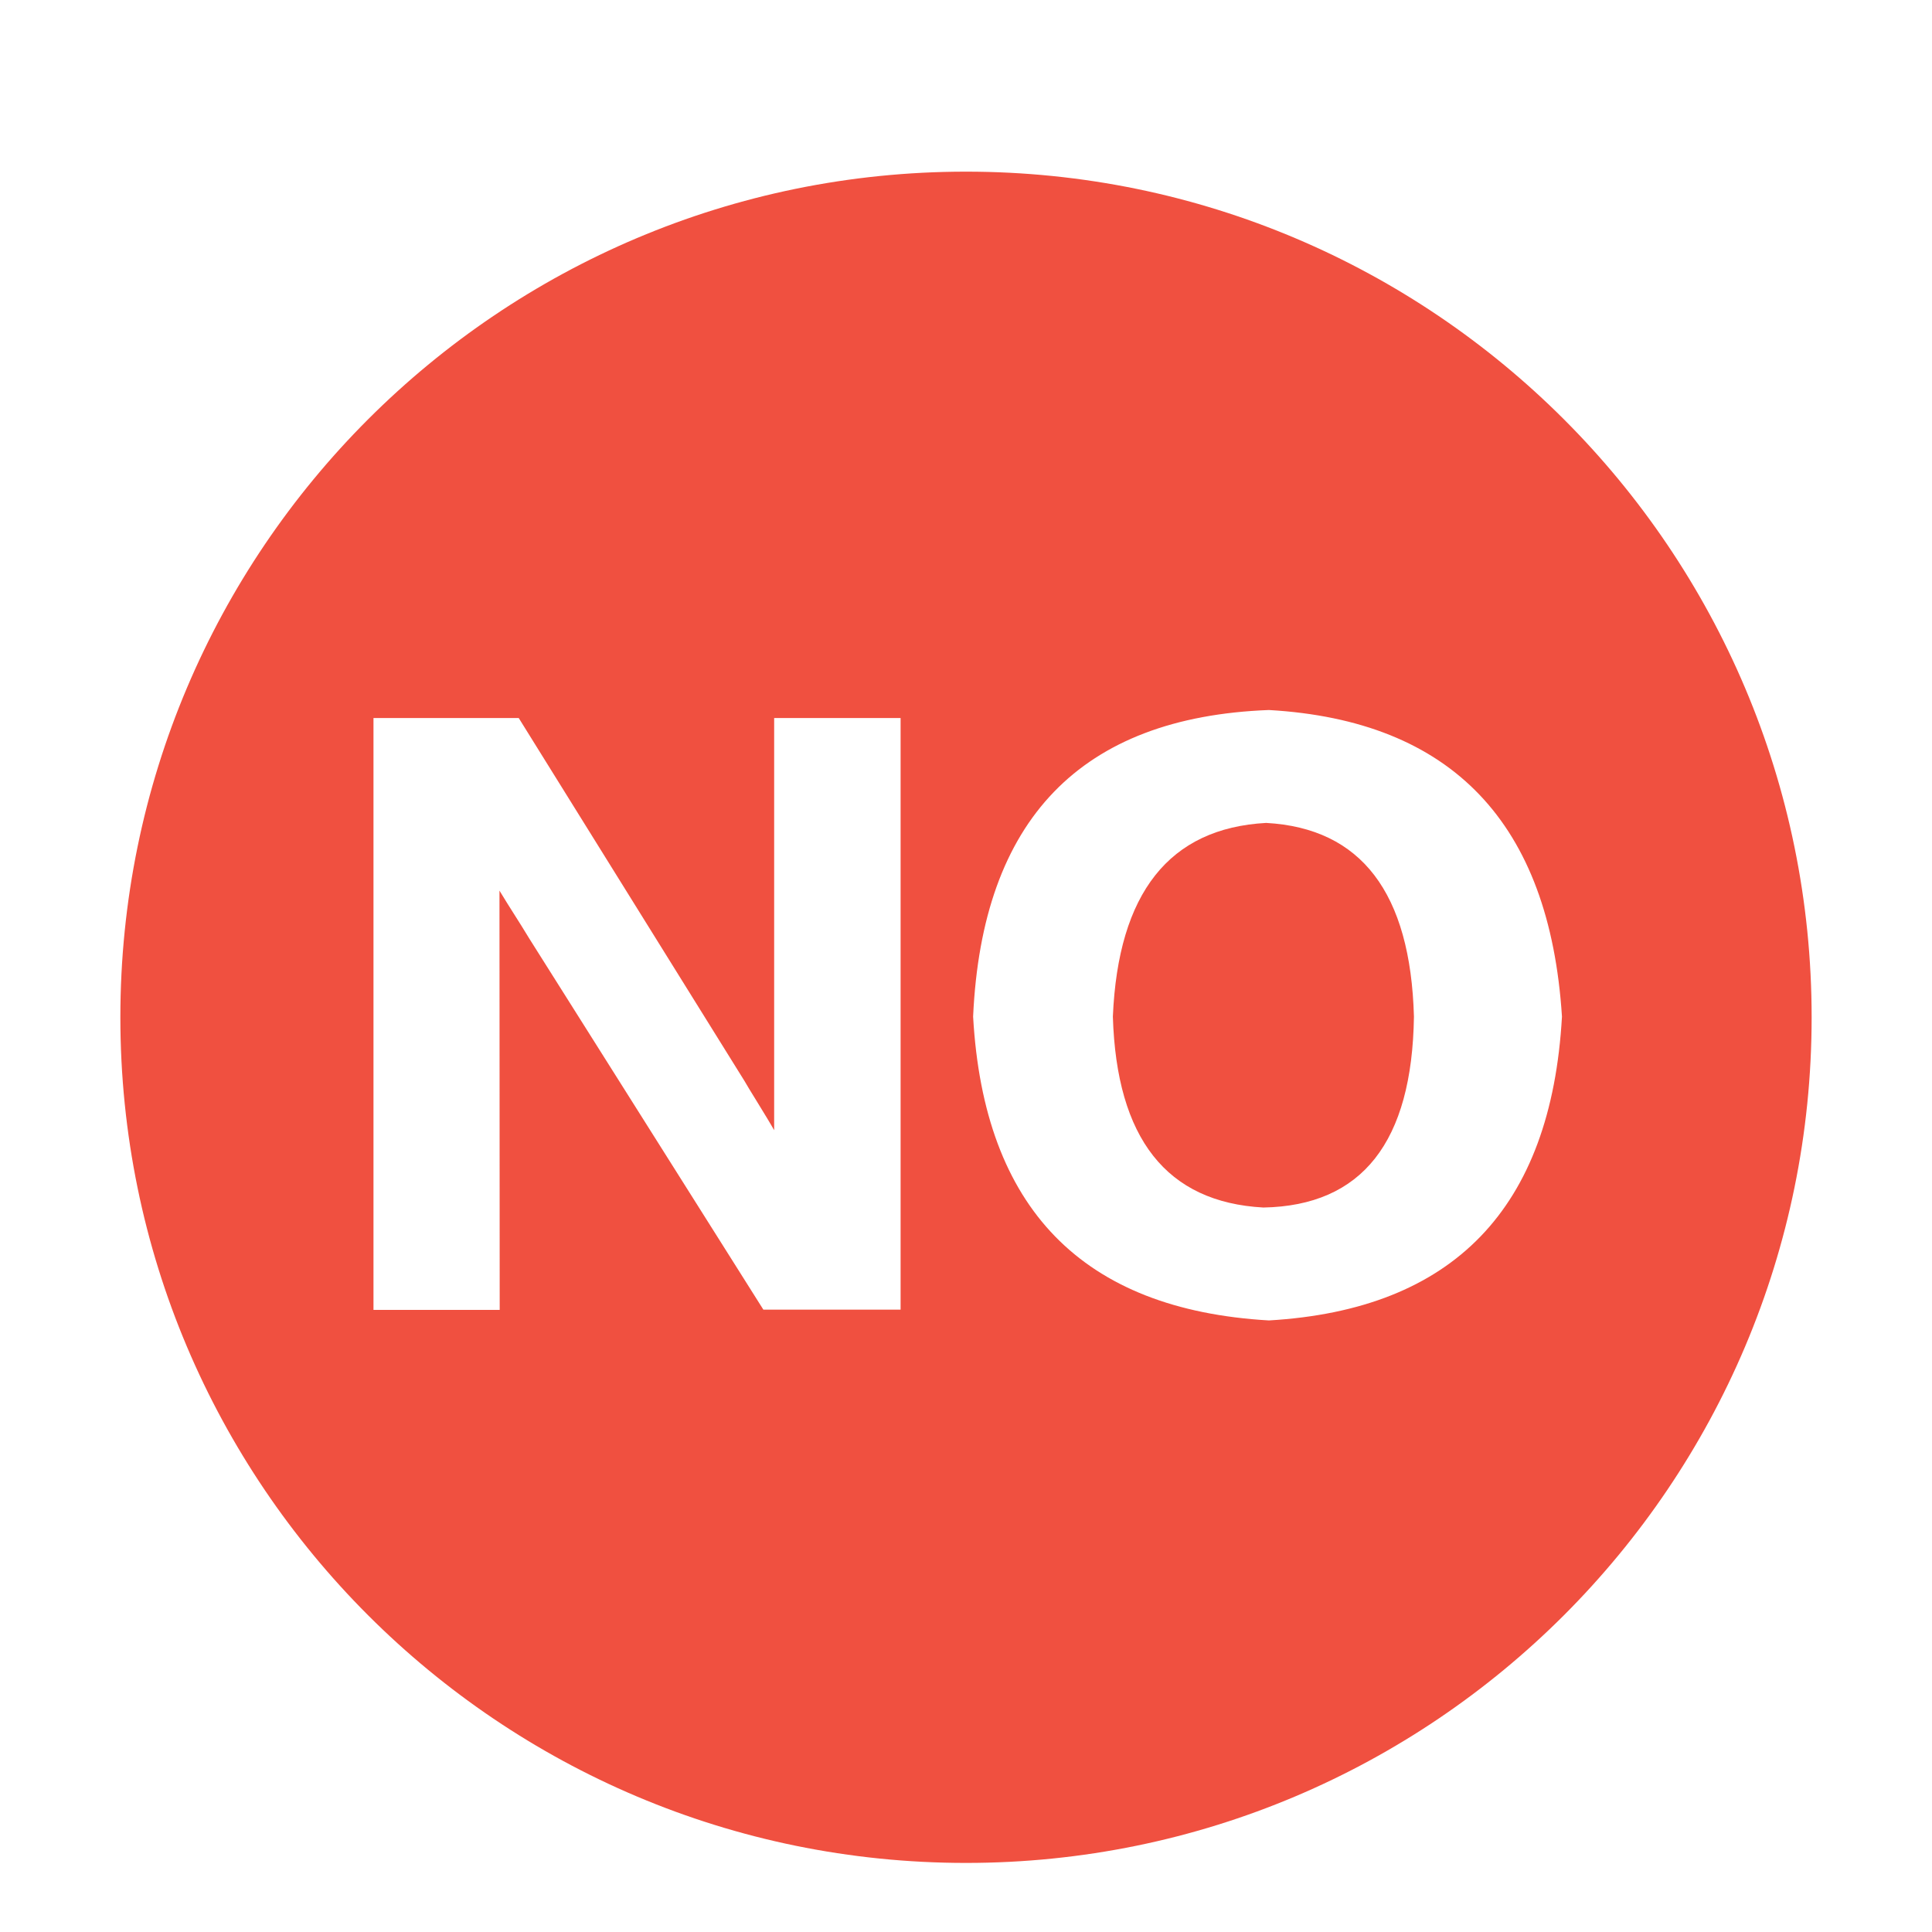 <?xml version="1.0" standalone="no"?><!DOCTYPE svg PUBLIC "-//W3C//DTD SVG 1.1//EN" "http://www.w3.org/Graphics/SVG/1.1/DTD/svg11.dtd"><svg t="1503624764299" class="icon" style="" viewBox="0 0 1024 1024" version="1.1" xmlns="http://www.w3.org/2000/svg" p-id="25537" xmlns:xlink="http://www.w3.org/1999/xlink" width="200" height="200"><defs><style type="text/css"></style></defs><path d="M671.092 436.164c-51.328 2.797-78.451 37.097-81.249 102.655 1.946 64.585 28.461 98.398 79.789 101.196 52.301-0.973 78.816-34.664 79.789-101.196-1.824-65.68-27.975-99.858-78.329-102.655z" fill="#f05040" p-id="25538"></path><path d="M512 90.979c-247.516 0-448.205 200.689-448.205 448.205s200.689 448.205 448.205 448.205 448.205-200.689 448.205-448.205-200.689-448.205-448.205-448.205z m-34.786 603.161H404.601L280.539 497.465c-5.717-9.487-10.095-15.933-15.812-25.421l0.122 222.217h-66.896V380.579h76.992l119.684 192.418c0.973 1.946 12.163 19.704 15.69 26.029V380.579h67.018v313.561z m195.337 5.717C573.666 694.14 521.487 640.502 515.771 538.819c4.744-104.48 57.044-158.727 156.781-162.497C769.49 381.917 821.304 436.164 827.872 538.819c-5.717 101.682-57.531 155.321-155.321 161.038z" fill="#f05040" p-id="25539"></path></svg>